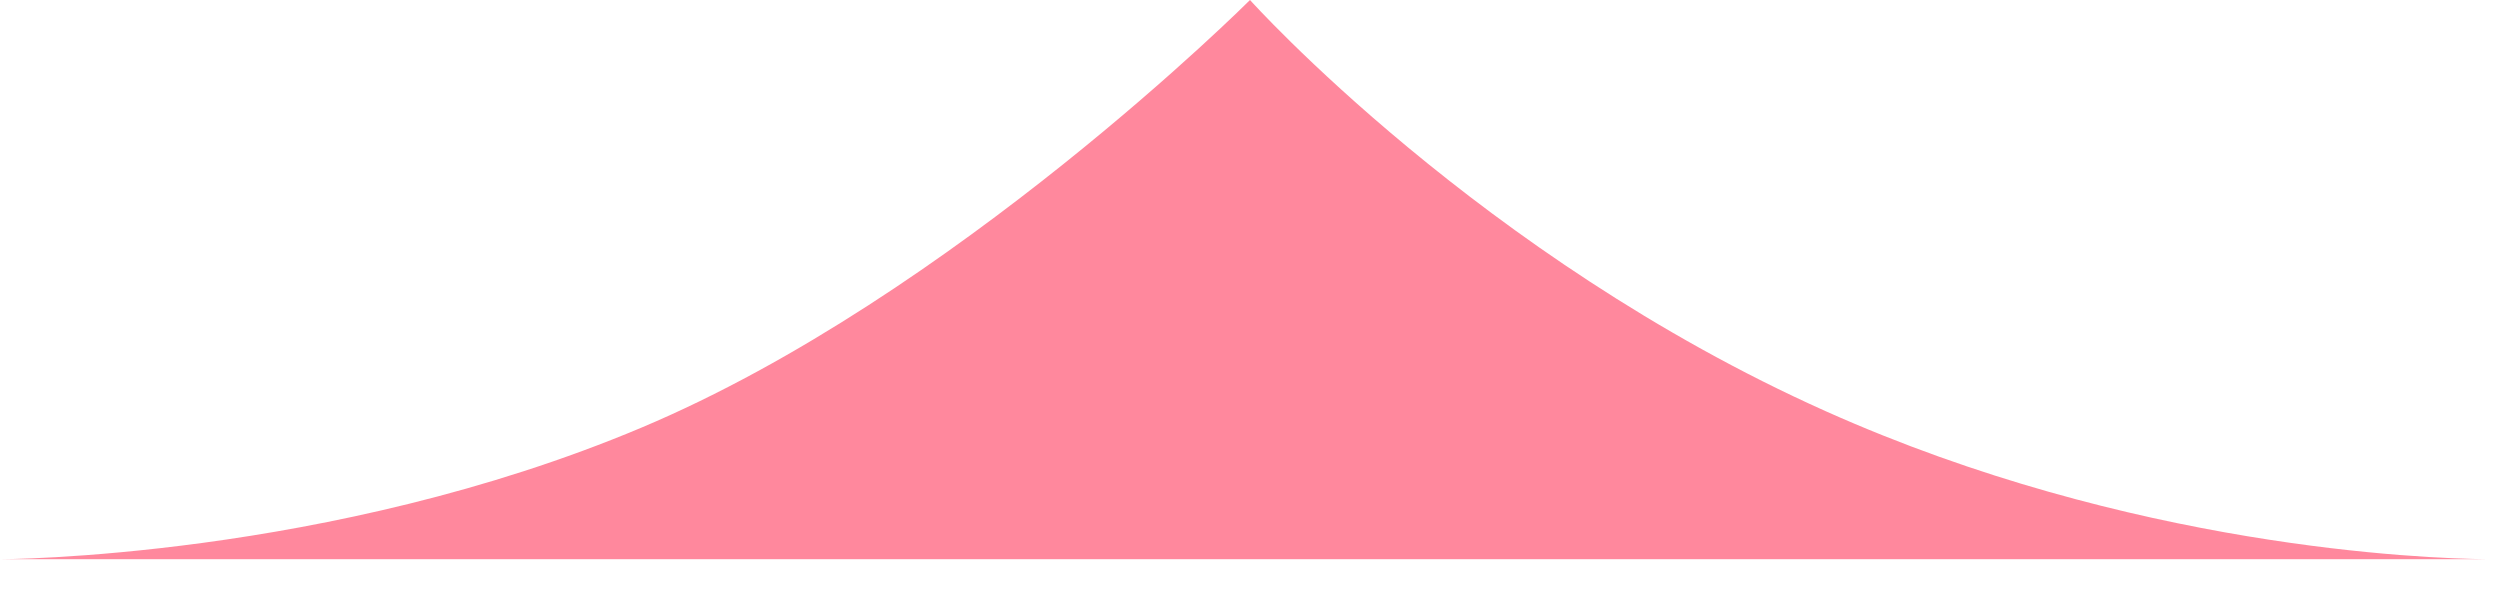<svg width="76" height="18" viewBox="0 0 76 18" fill="none" xmlns="http://www.w3.org/2000/svg">
<path d="M0 17H75.609C73.668 16.98 64.779 16.651 55.5 12.5C45 7.803 38 0 38 0C38 0 29 9 19.5 13C10 17 0 17 0 17Z" fill="#FF889D"/>
</svg>
